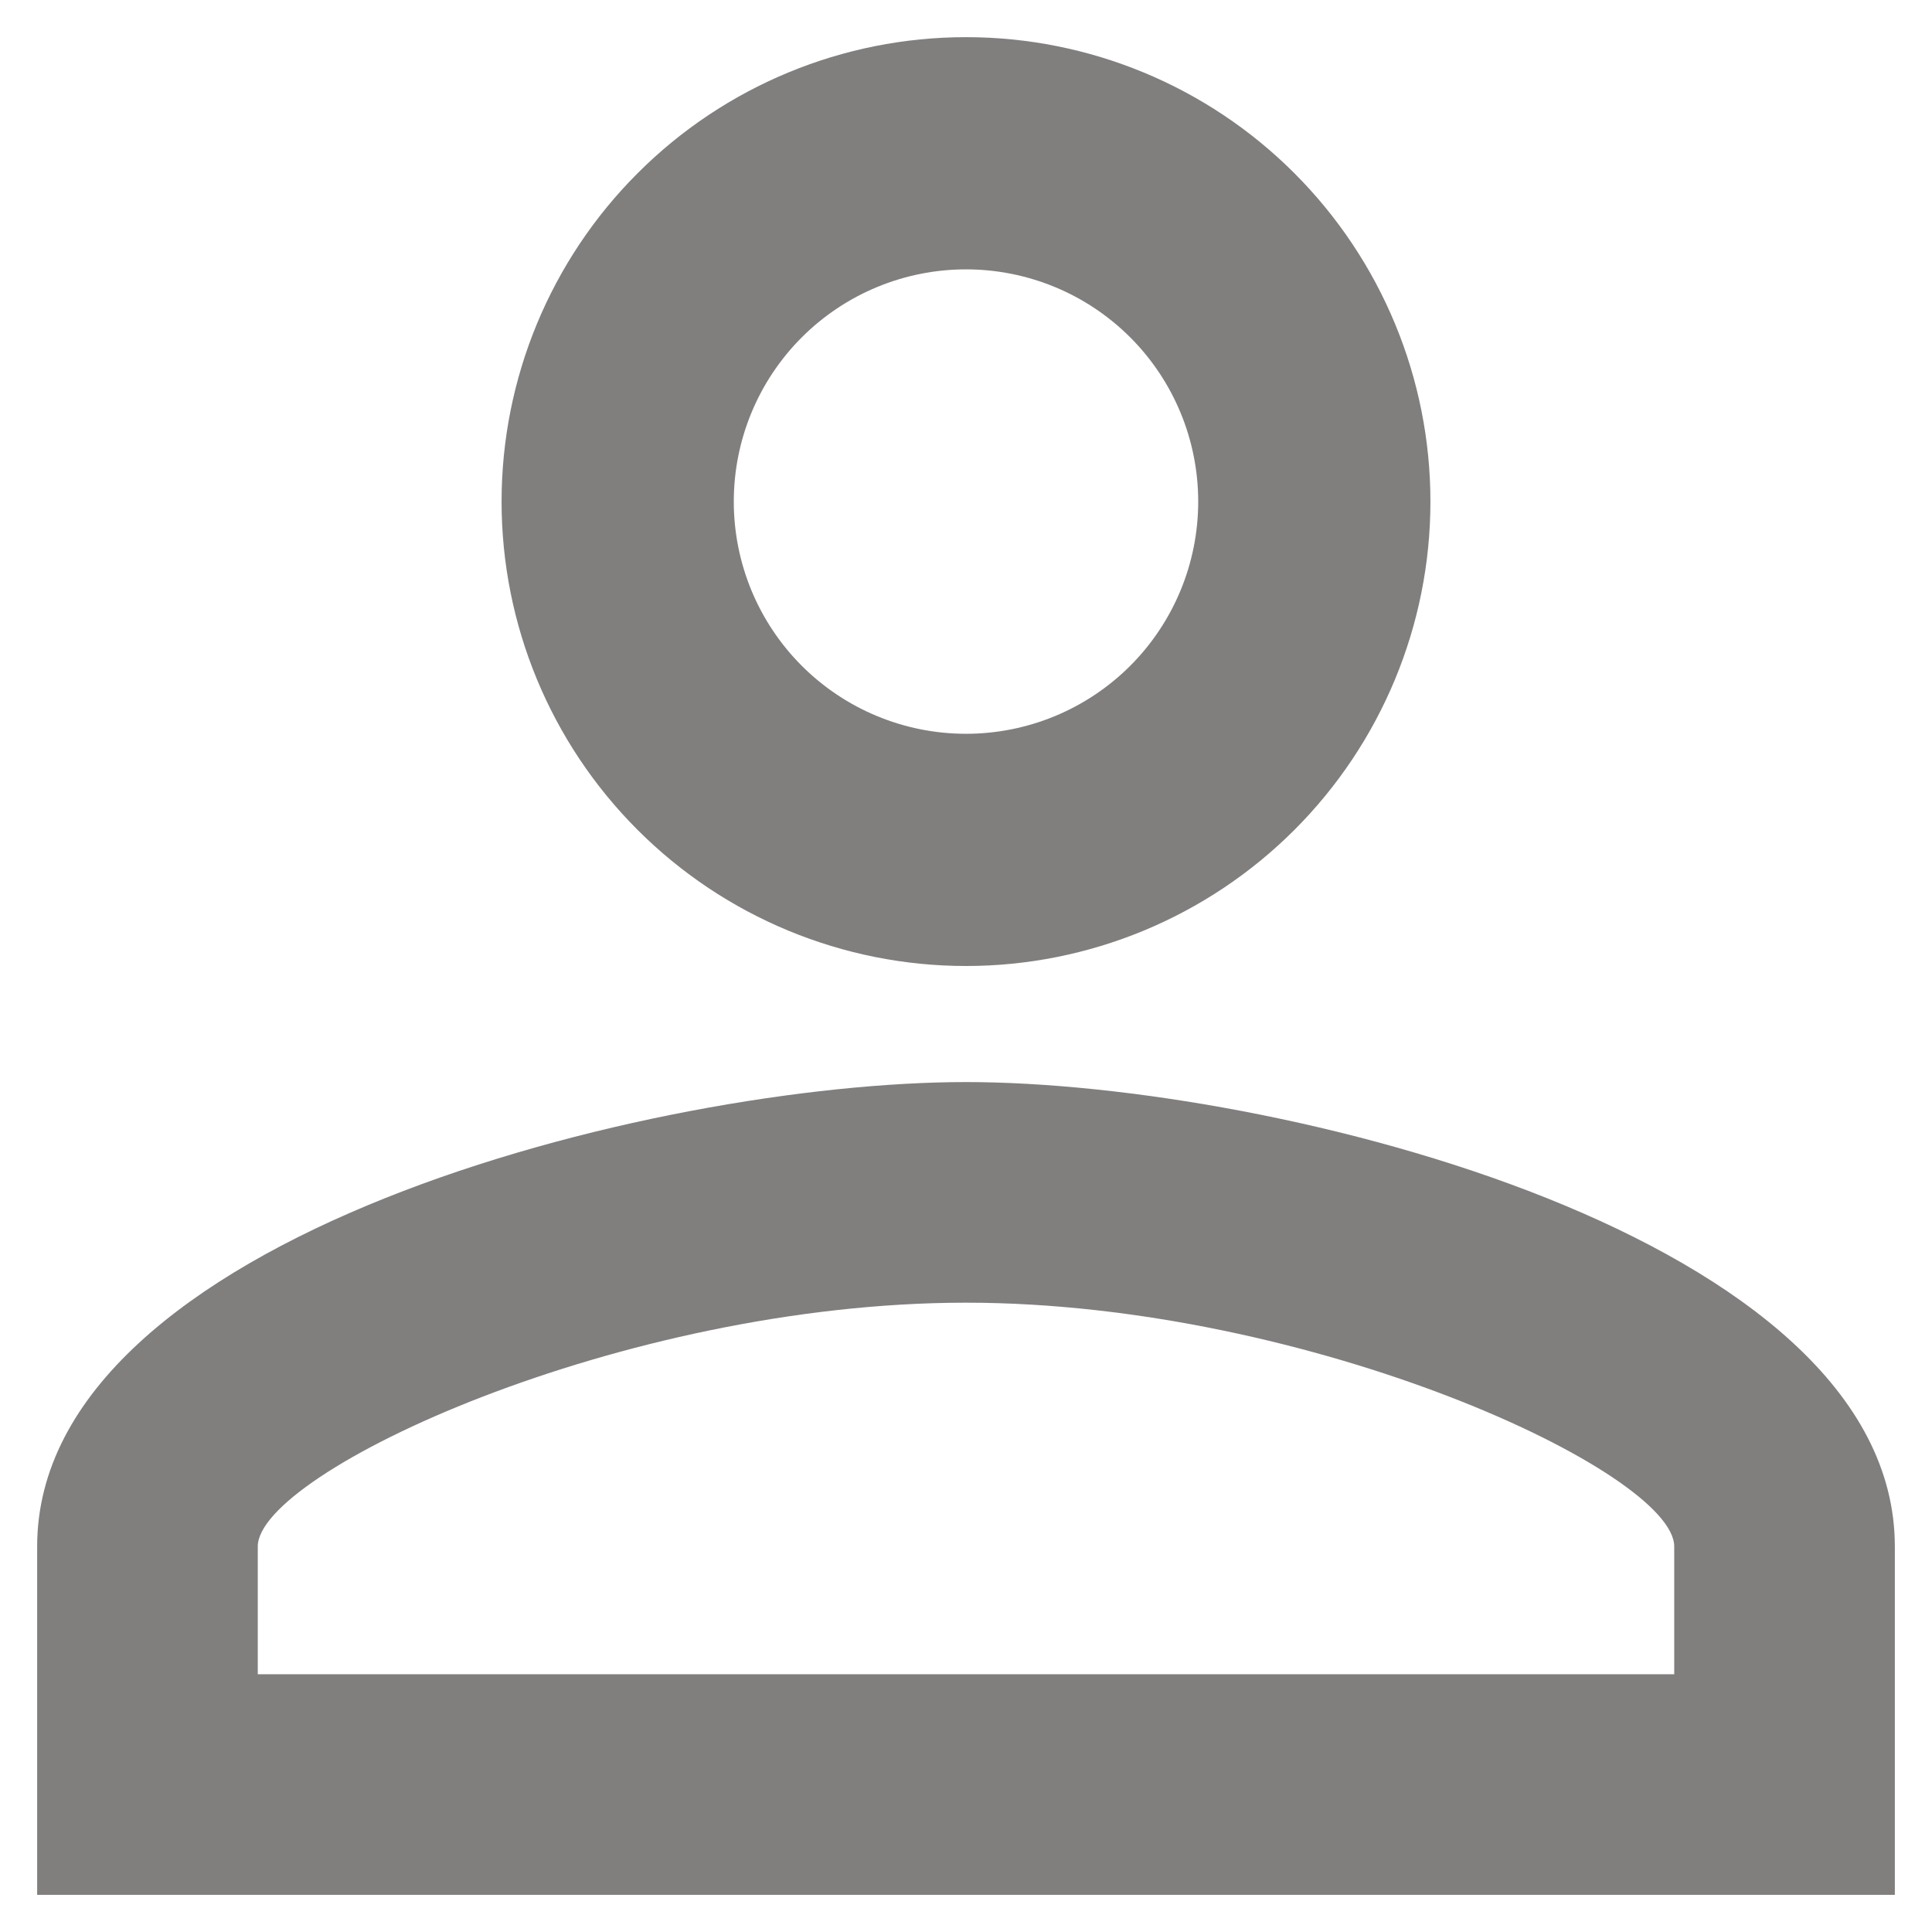 <svg width="18" height="18" viewBox="0 0 25 26" fill="none" xmlns="http://www.w3.org/2000/svg">
<path d="M12.5 0.5C14.158 0.5 15.747 1.158 16.919 2.331C18.091 3.503 18.75 5.092 18.75 6.75C18.75 8.408 18.091 9.997 16.919 11.169C15.747 12.341 14.158 13 12.5 13C10.842 13 9.253 12.341 8.081 11.169C6.908 9.997 6.25 8.408 6.25 6.75C6.25 5.092 6.908 3.503 8.081 2.331C9.253 1.158 10.842 0.5 12.5 0.5ZM12.5 3.625C11.671 3.625 10.876 3.954 10.29 4.54C9.704 5.126 9.375 5.921 9.375 6.75C9.375 7.579 9.704 8.374 10.29 8.96C10.876 9.546 11.671 9.875 12.5 9.875C13.329 9.875 14.124 9.546 14.71 8.96C15.296 8.374 15.625 7.579 15.625 6.75C15.625 5.921 15.296 5.126 14.71 4.54C14.124 3.954 13.329 3.625 12.5 3.625ZM12.5 14.562C16.672 14.562 25 16.641 25 20.812V25.5H0V20.812C0 16.641 8.328 14.562 12.5 14.562ZM12.5 17.531C7.859 17.531 2.969 19.812 2.969 20.812V22.531H22.031V20.812C22.031 19.812 17.141 17.531 12.5 17.531Z" fill="#817E7E"/>
</svg>
